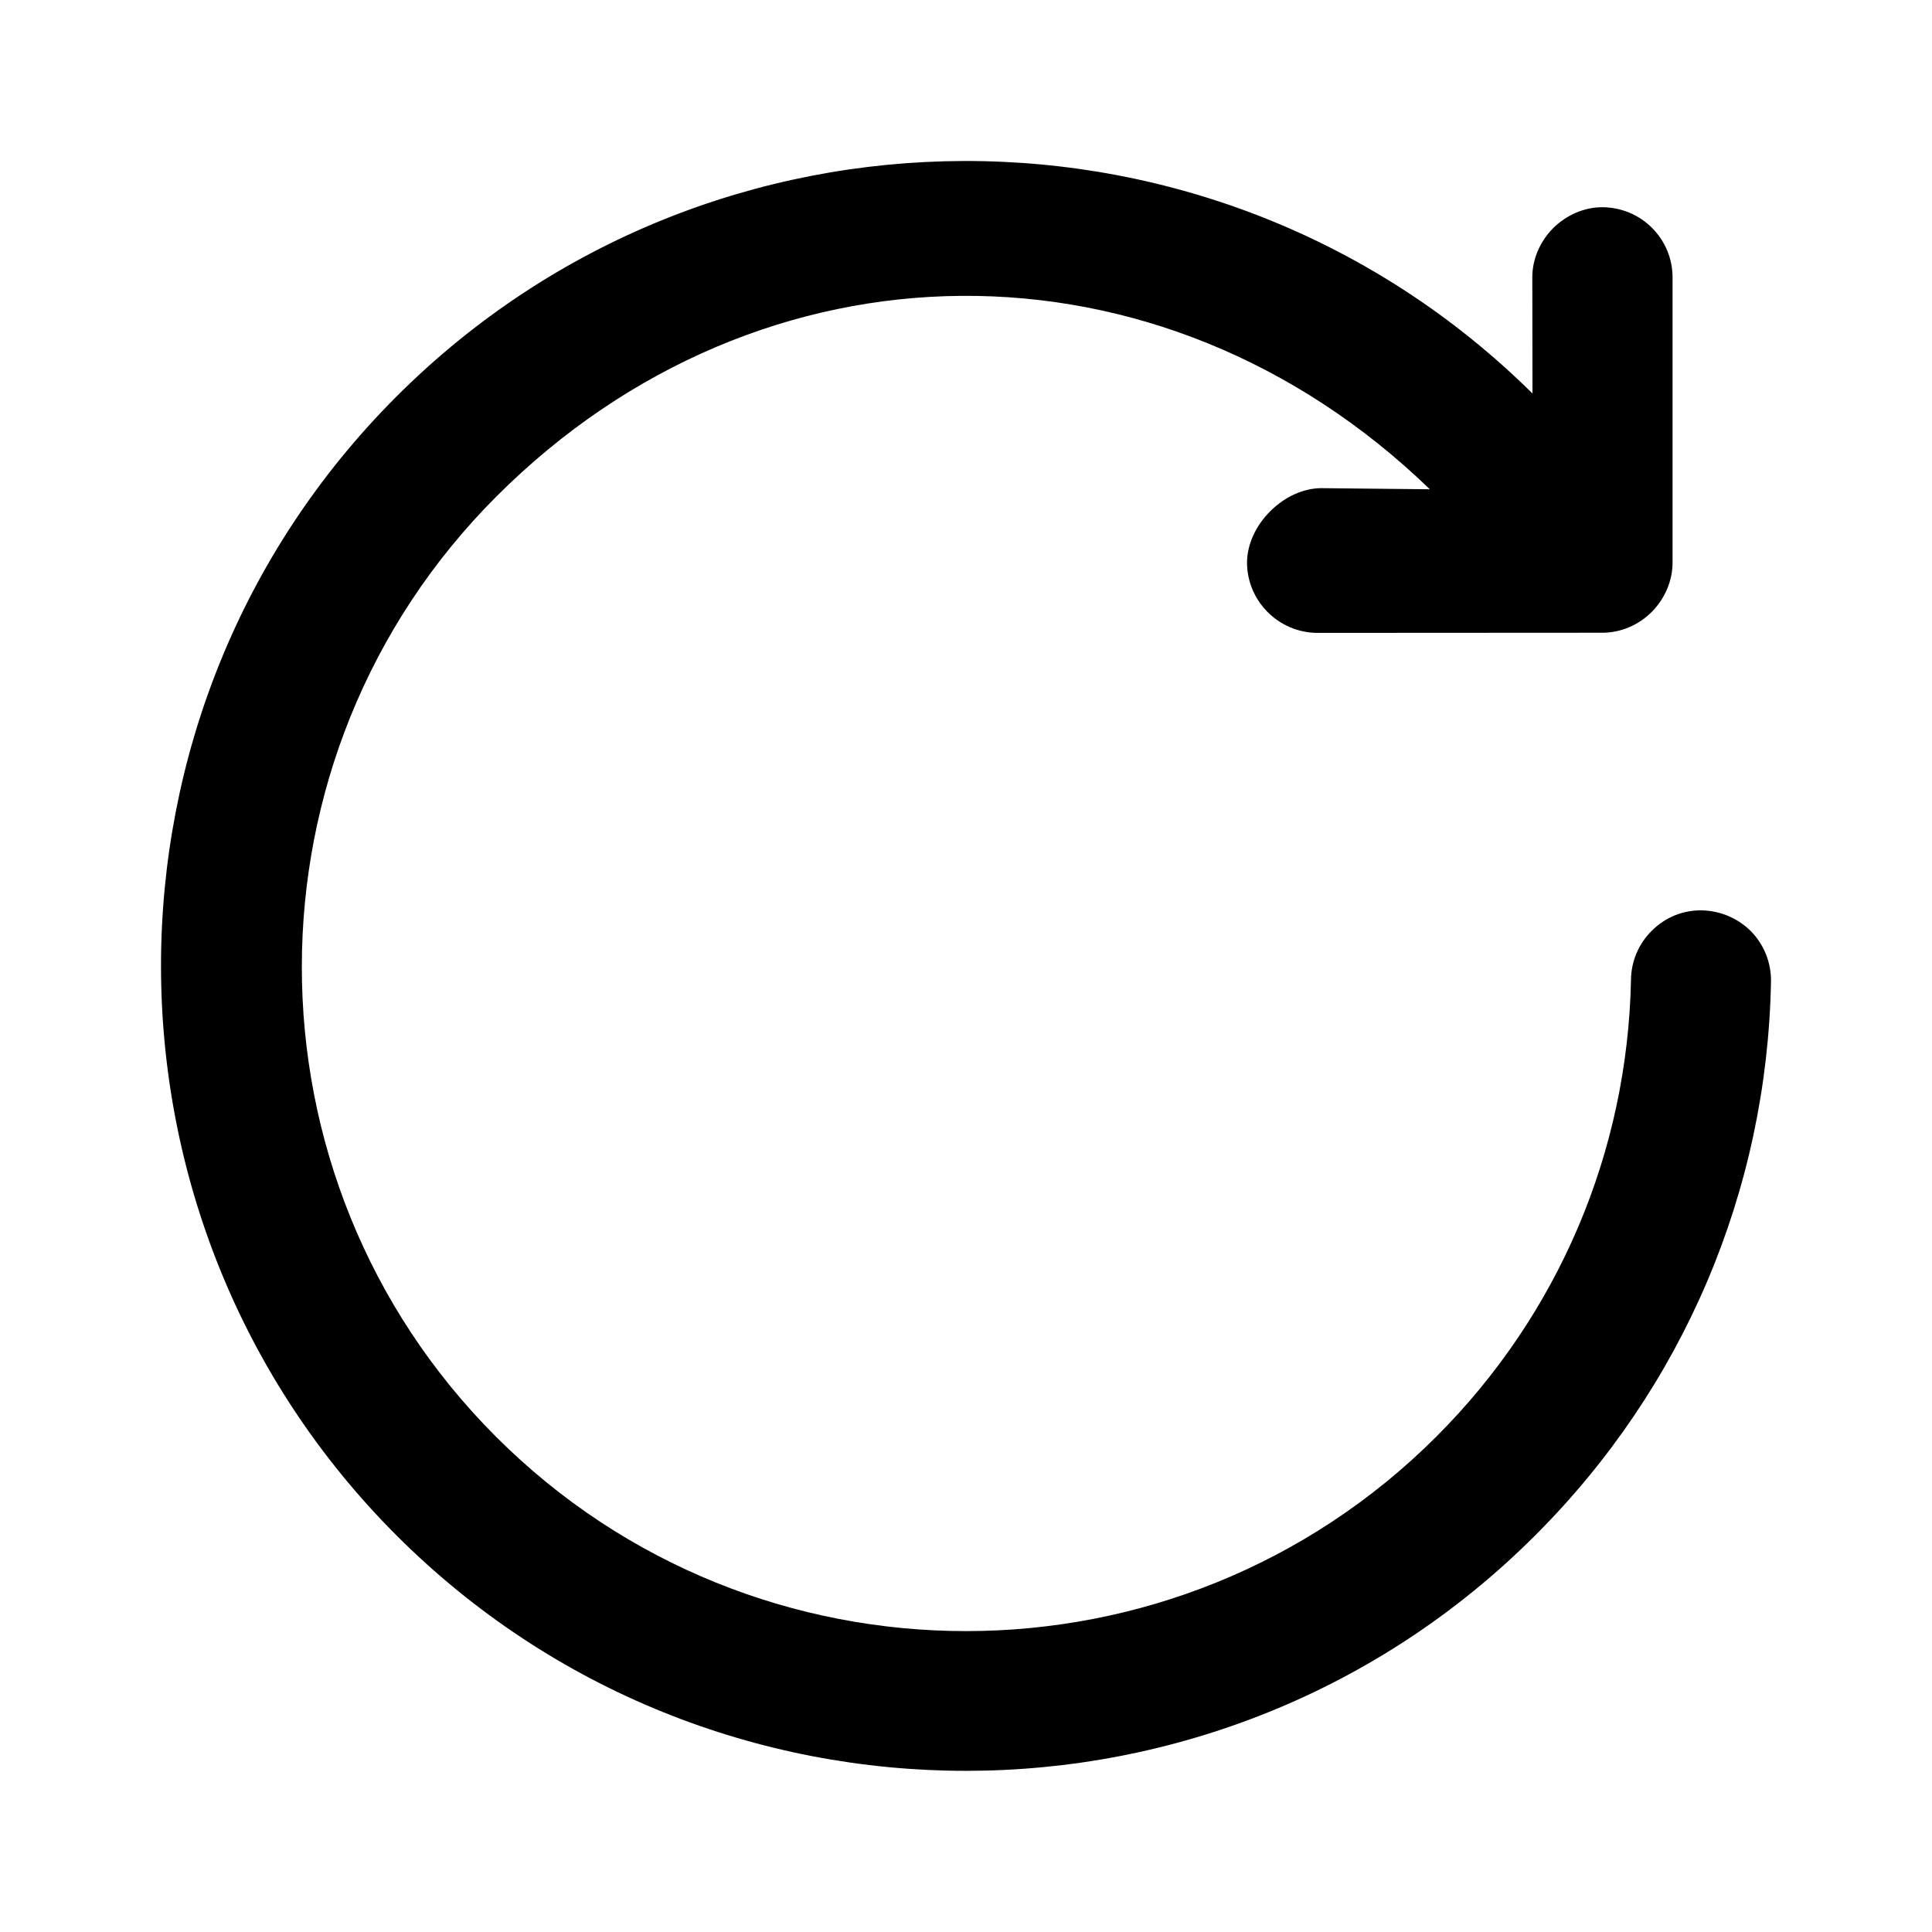 <?xml version="1.0" encoding="UTF-8"?>
<svg width="24px" height="24px" viewBox="0 0 24 24" version="1.1" xmlns="http://www.w3.org/2000/svg" xmlns:xlink="http://www.w3.org/1999/xlink">
    <!-- Generator: sketchtool 46.2 (44496) - http://www.bohemiancoding.com/sketch -->
    <title>refresh</title>
    <desc>Created with sketchtool.</desc>
    <defs></defs>
    <g id="Web" stroke="none" stroke-width="1" fill="none" fill-rule="evenodd">
        <g id="refresh" fill="#000000">
            <path d="M20.521,2.83 C20.358,2.667 20.14,2.576 19.904,2.574 C19.682,2.574 19.459,2.67 19.294,2.834 C19.129,3 19.034,3.223 19.035,3.446 L19.037,4.888 C15.132,1.025 8.813,1.037 4.925,4.926 C1.024,8.826 1.026,15.173 4.926,19.074 C8.826,22.973 15.172,22.973 19.072,19.072 C20.912,17.233 21.951,14.791 22,12.193 C22.003,11.962 21.917,11.742 21.756,11.573 C21.595,11.41 21.379,11.316 21.147,11.309 C20.911,11.303 20.686,11.394 20.516,11.565 C20.356,11.725 20.265,11.938 20.261,12.164 C20.219,14.309 19.362,16.327 17.844,17.845 C14.622,21.067 9.382,21.068 6.162,17.848 C2.943,14.629 2.946,9.389 6.167,6.167 C9.458,2.876 14.418,2.843 17.762,6.078 L16.413,6.064 C16.192,6.065 15.96,6.17 15.779,6.351 C15.597,6.532 15.492,6.766 15.491,6.989 C15.492,7.467 15.883,7.859 16.363,7.862 L19.907,7.86 C20.132,7.86 20.354,7.766 20.518,7.602 C20.682,7.437 20.777,7.214 20.777,6.99 L20.777,3.446 C20.777,3.213 20.685,2.994 20.521,2.83" id="Fill-1"></path>
        </g>
    </g>
</svg>